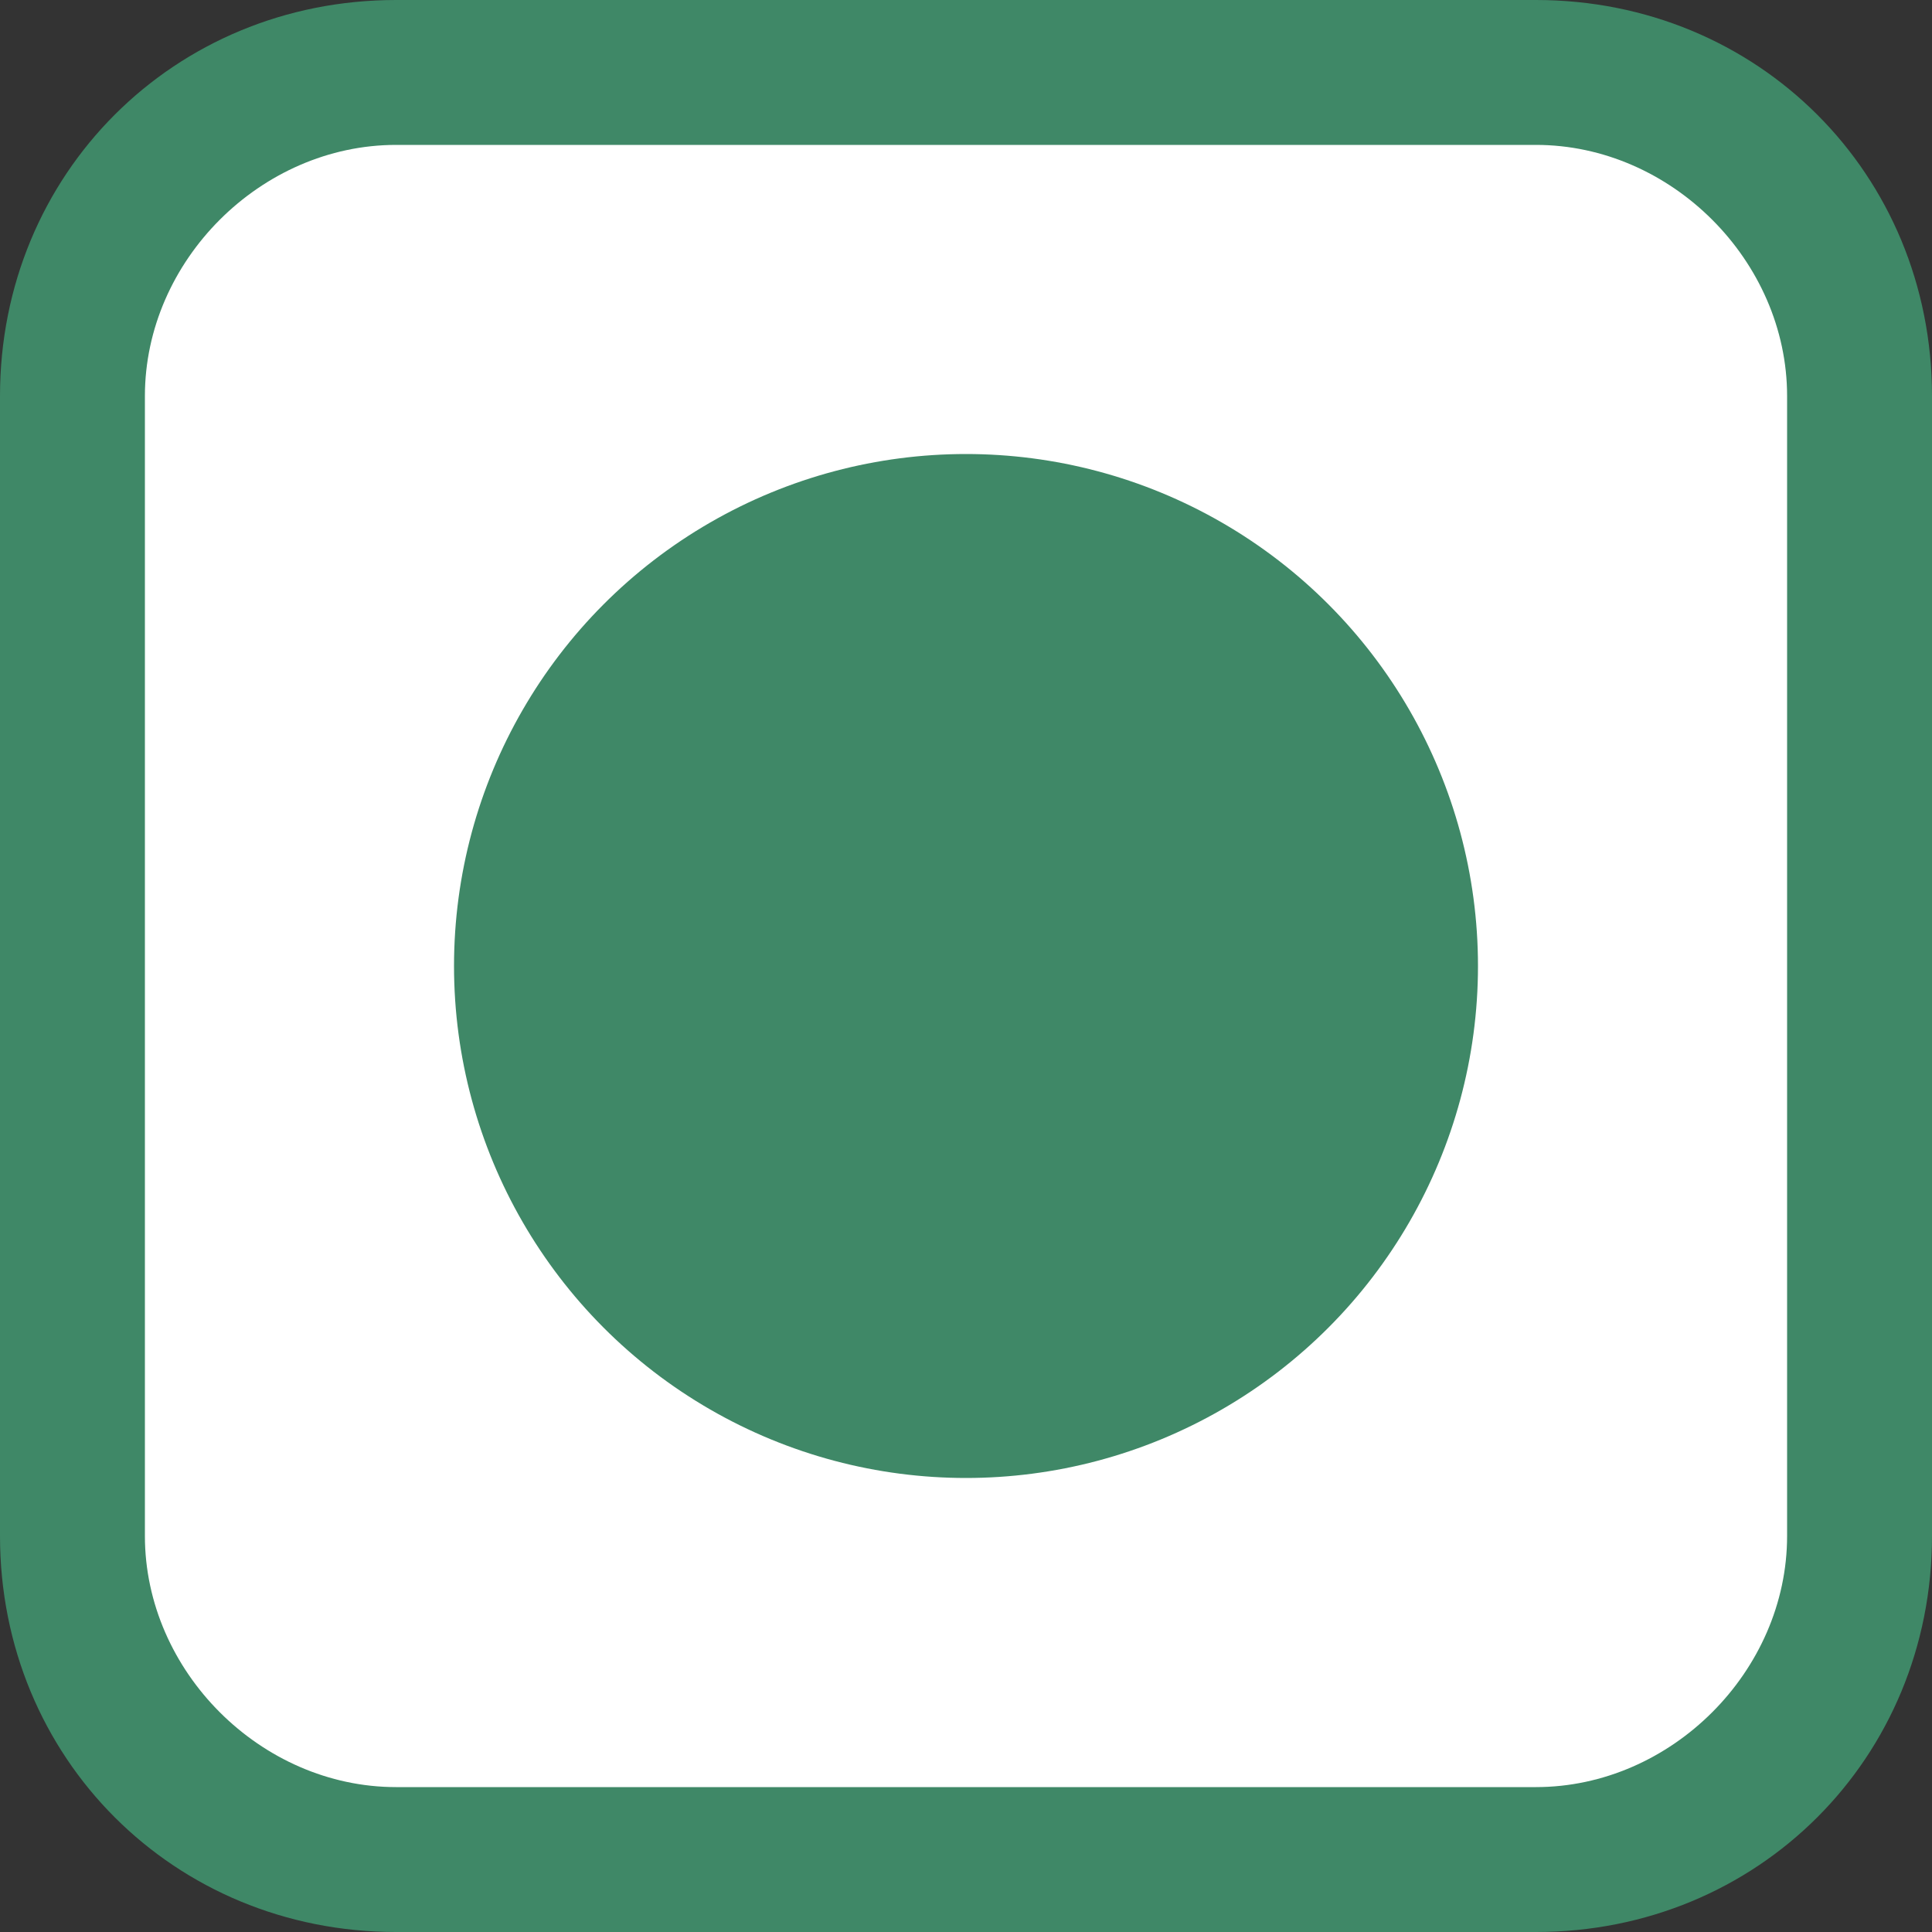 <?xml version="1.0" encoding="utf-8"?>
<!-- Generator: Adobe Illustrator 27.5.0, SVG Export Plug-In . SVG Version: 6.00 Build 0)  -->
<svg version="1.1" id="Layer_1" xmlns="http://www.w3.org/2000/svg" xmlns:xlink="http://www.w3.org/1999/xlink" x="0px" y="0px"
	 viewBox="0 0 20 20" style="enable-background:new 0 0 20 20;" xml:space="preserve">
<rect x="0" y="0" width="20" height="20" fill="#333333" stroke="none"/>
<style type="text/css">
	.st0{fill:#FFFFFF;}
	.st1{fill:#3F8867;}
	.st2{fill:#D24A54;}
</style>
<g>
	<g>
		<path class="st0" d="M4.1,19.2c-1.8,0-3.3-1.5-3.3-3.3V4.1c0-1.8,1.5-3.3,3.3-3.3h11.8c1.8,0,3.3,1.5,3.3,3.3v11.8
			c0,1.8-1.5,3.3-3.3,3.3H4.1z"/>
		<path class="st1" d="M15.9,1.5c1.4,0,2.6,1.2,2.6,2.6v11.8c0,1.4-1.2,2.6-2.6,2.6H4.1c-1.4,0-2.6-1.2-2.6-2.6V4.1
			c0-1.4,1.2-2.6,2.6-2.6H15.9 M15.9,0H4.1C1.8,0,0,1.8,0,4.1v11.8C0,18.2,1.8,20,4.1,20h11.8c2.3,0,4.1-1.8,4.1-4.1V4.1
			C20,1.8,18.2,0,15.9,0L15.9,0z"/>
	</g>
	<circle class="st1" cx="10" cy="10" r="5.3"/>
</g>
</svg>
